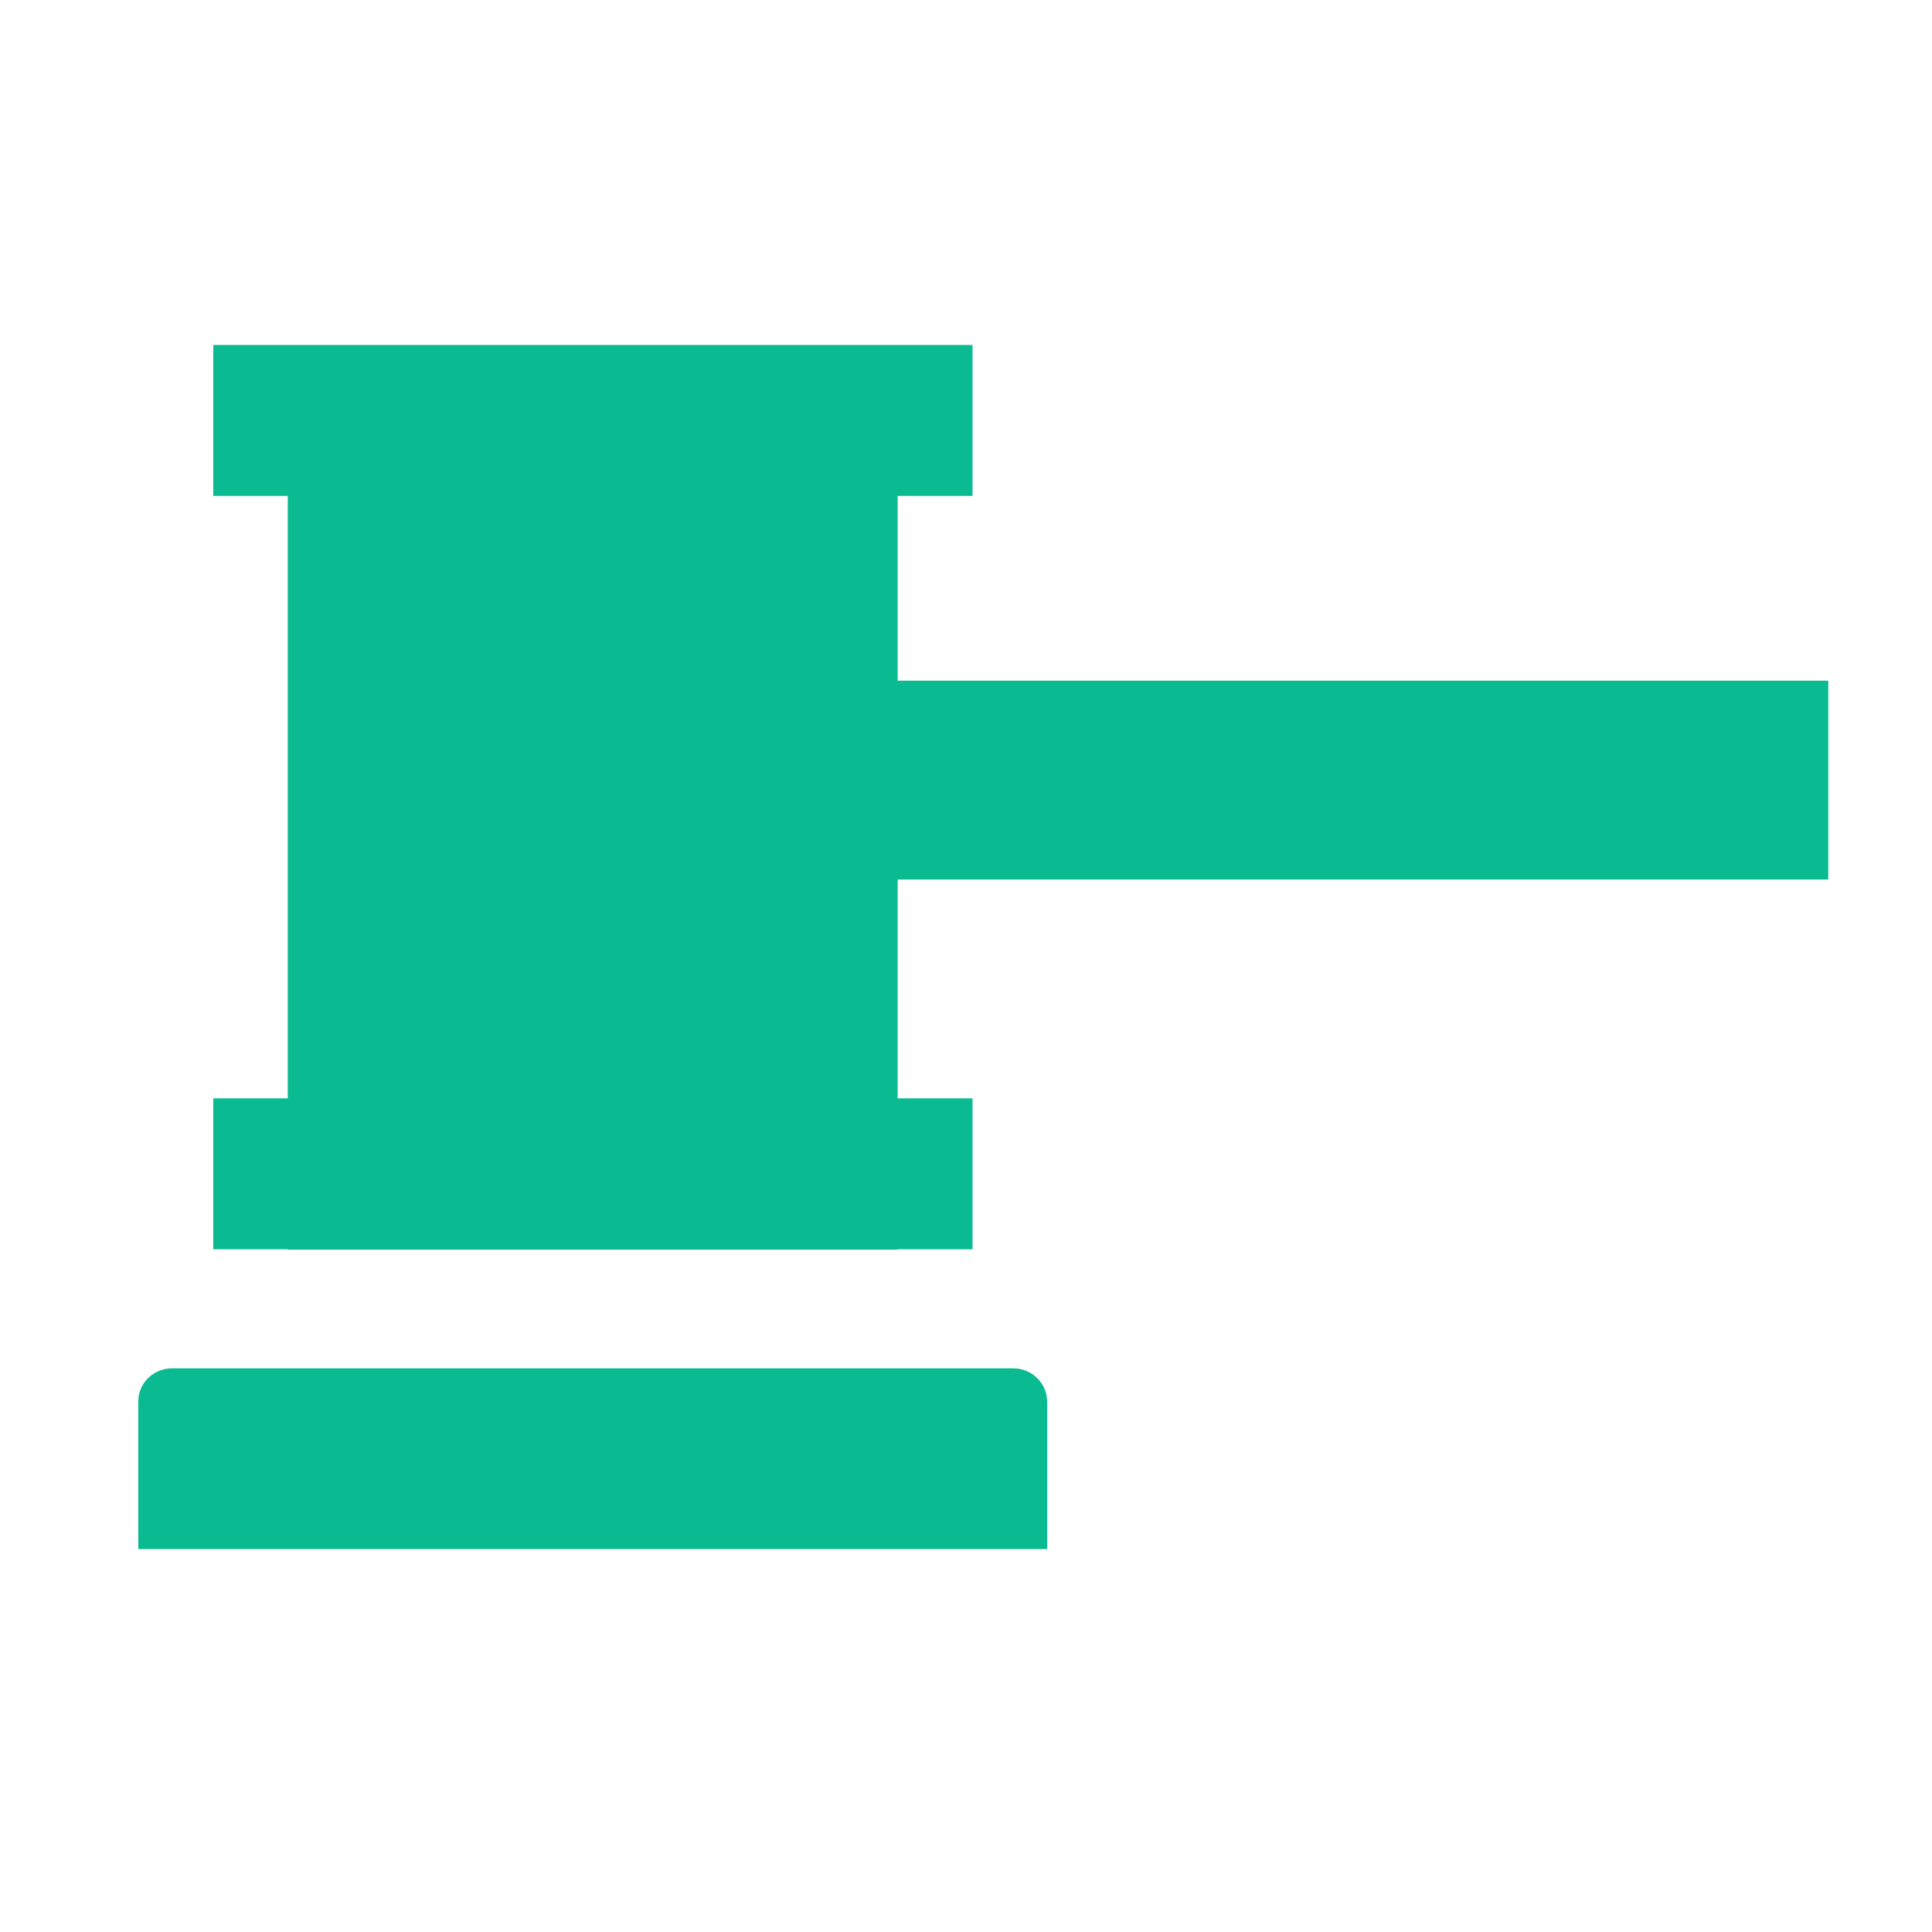 <svg width="16" height="16" viewBox="0 0 16 16" fill="none" xmlns="http://www.w3.org/2000/svg">
<path d="M7.434 2.956H2.383V10.349H7.434V2.956Z" fill="#0ABB92"/>
<path d="M8.054 2.857H1.766V4.107H8.054V2.857Z" fill="#0ABB92"/>
<path d="M8.054 9.096H1.766V10.346H8.054V9.096Z" fill="#0ABB92"/>
<path d="M1.425 11.332H8.391C8.466 11.332 8.537 11.361 8.589 11.412C8.642 11.464 8.672 11.534 8.672 11.607V12.829H1.145V11.607C1.145 11.534 1.174 11.464 1.227 11.412C1.279 11.361 1.351 11.332 1.425 11.332Z" fill="#0ABB92"/>
<path d="M15.141 5.637H3.098V7.284H15.141V5.637Z" fill="#0ABB92"/>
</svg>

